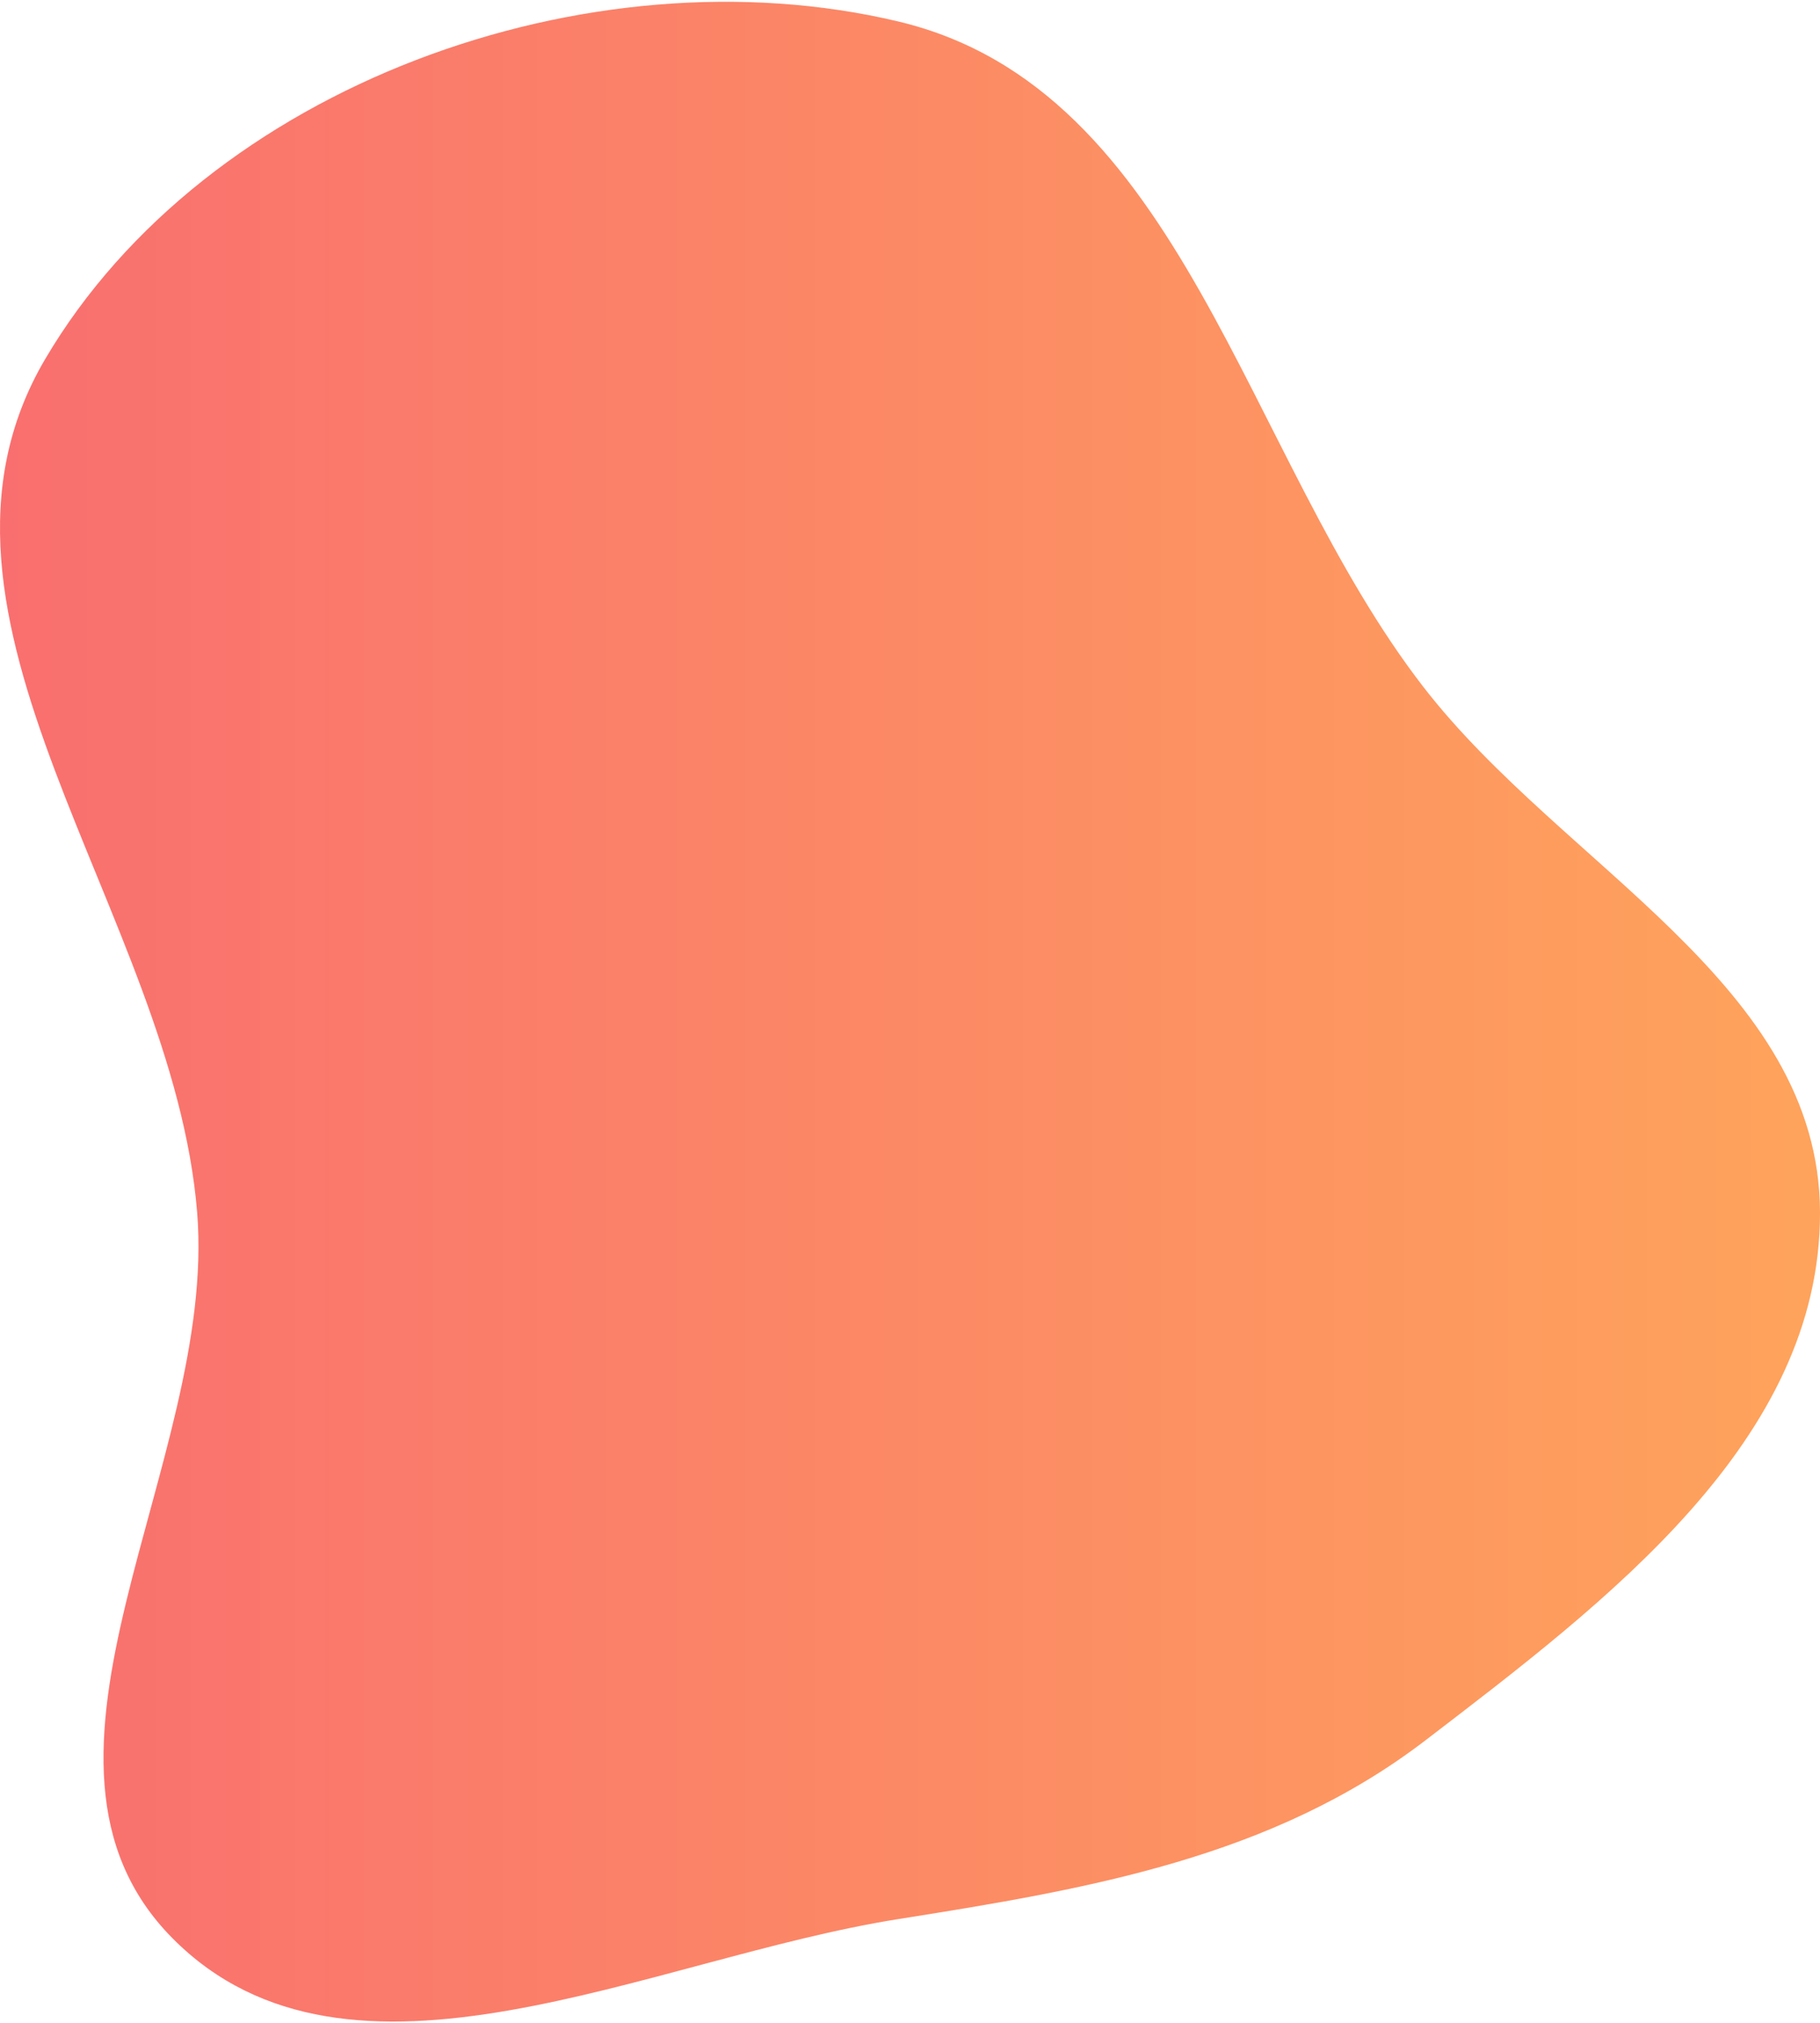 <svg width="594" height="660" viewBox="0 0 594 660" fill="none" xmlns="http://www.w3.org/2000/svg">
<path opacity="0.7" fill-rule="evenodd" clip-rule="evenodd" d="M293.163 7.004C386.438 29.19 405.903 148.366 464.594 224.18C510.156 283.035 593.844 321.182 594 395.612C594.156 470.09 524.43 522.459 465.313 567.762C415.314 606.077 355.382 616.311 293.163 626.151C212.076 638.974 114.167 690.708 56.335 632.44C-1.51 574.16 70.954 477.459 64.346 395.612C56.459 297.927 -34.994 201.63 14.732 117.179C67.379 27.766 192.218 -17.006 293.163 7.004Z" fill="url(#paint0_linear_743_1383)"/>
<defs>
<linearGradient id="paint0_linear_743_1383" x1="0" y1="0.583" x2="594" y2="0.583" gradientUnits="userSpaceOnUse">
<stop stop-color="#F73232"/>
<stop offset="1" stop-color="#FF7D16"/>
</linearGradient>
</defs>
</svg>

